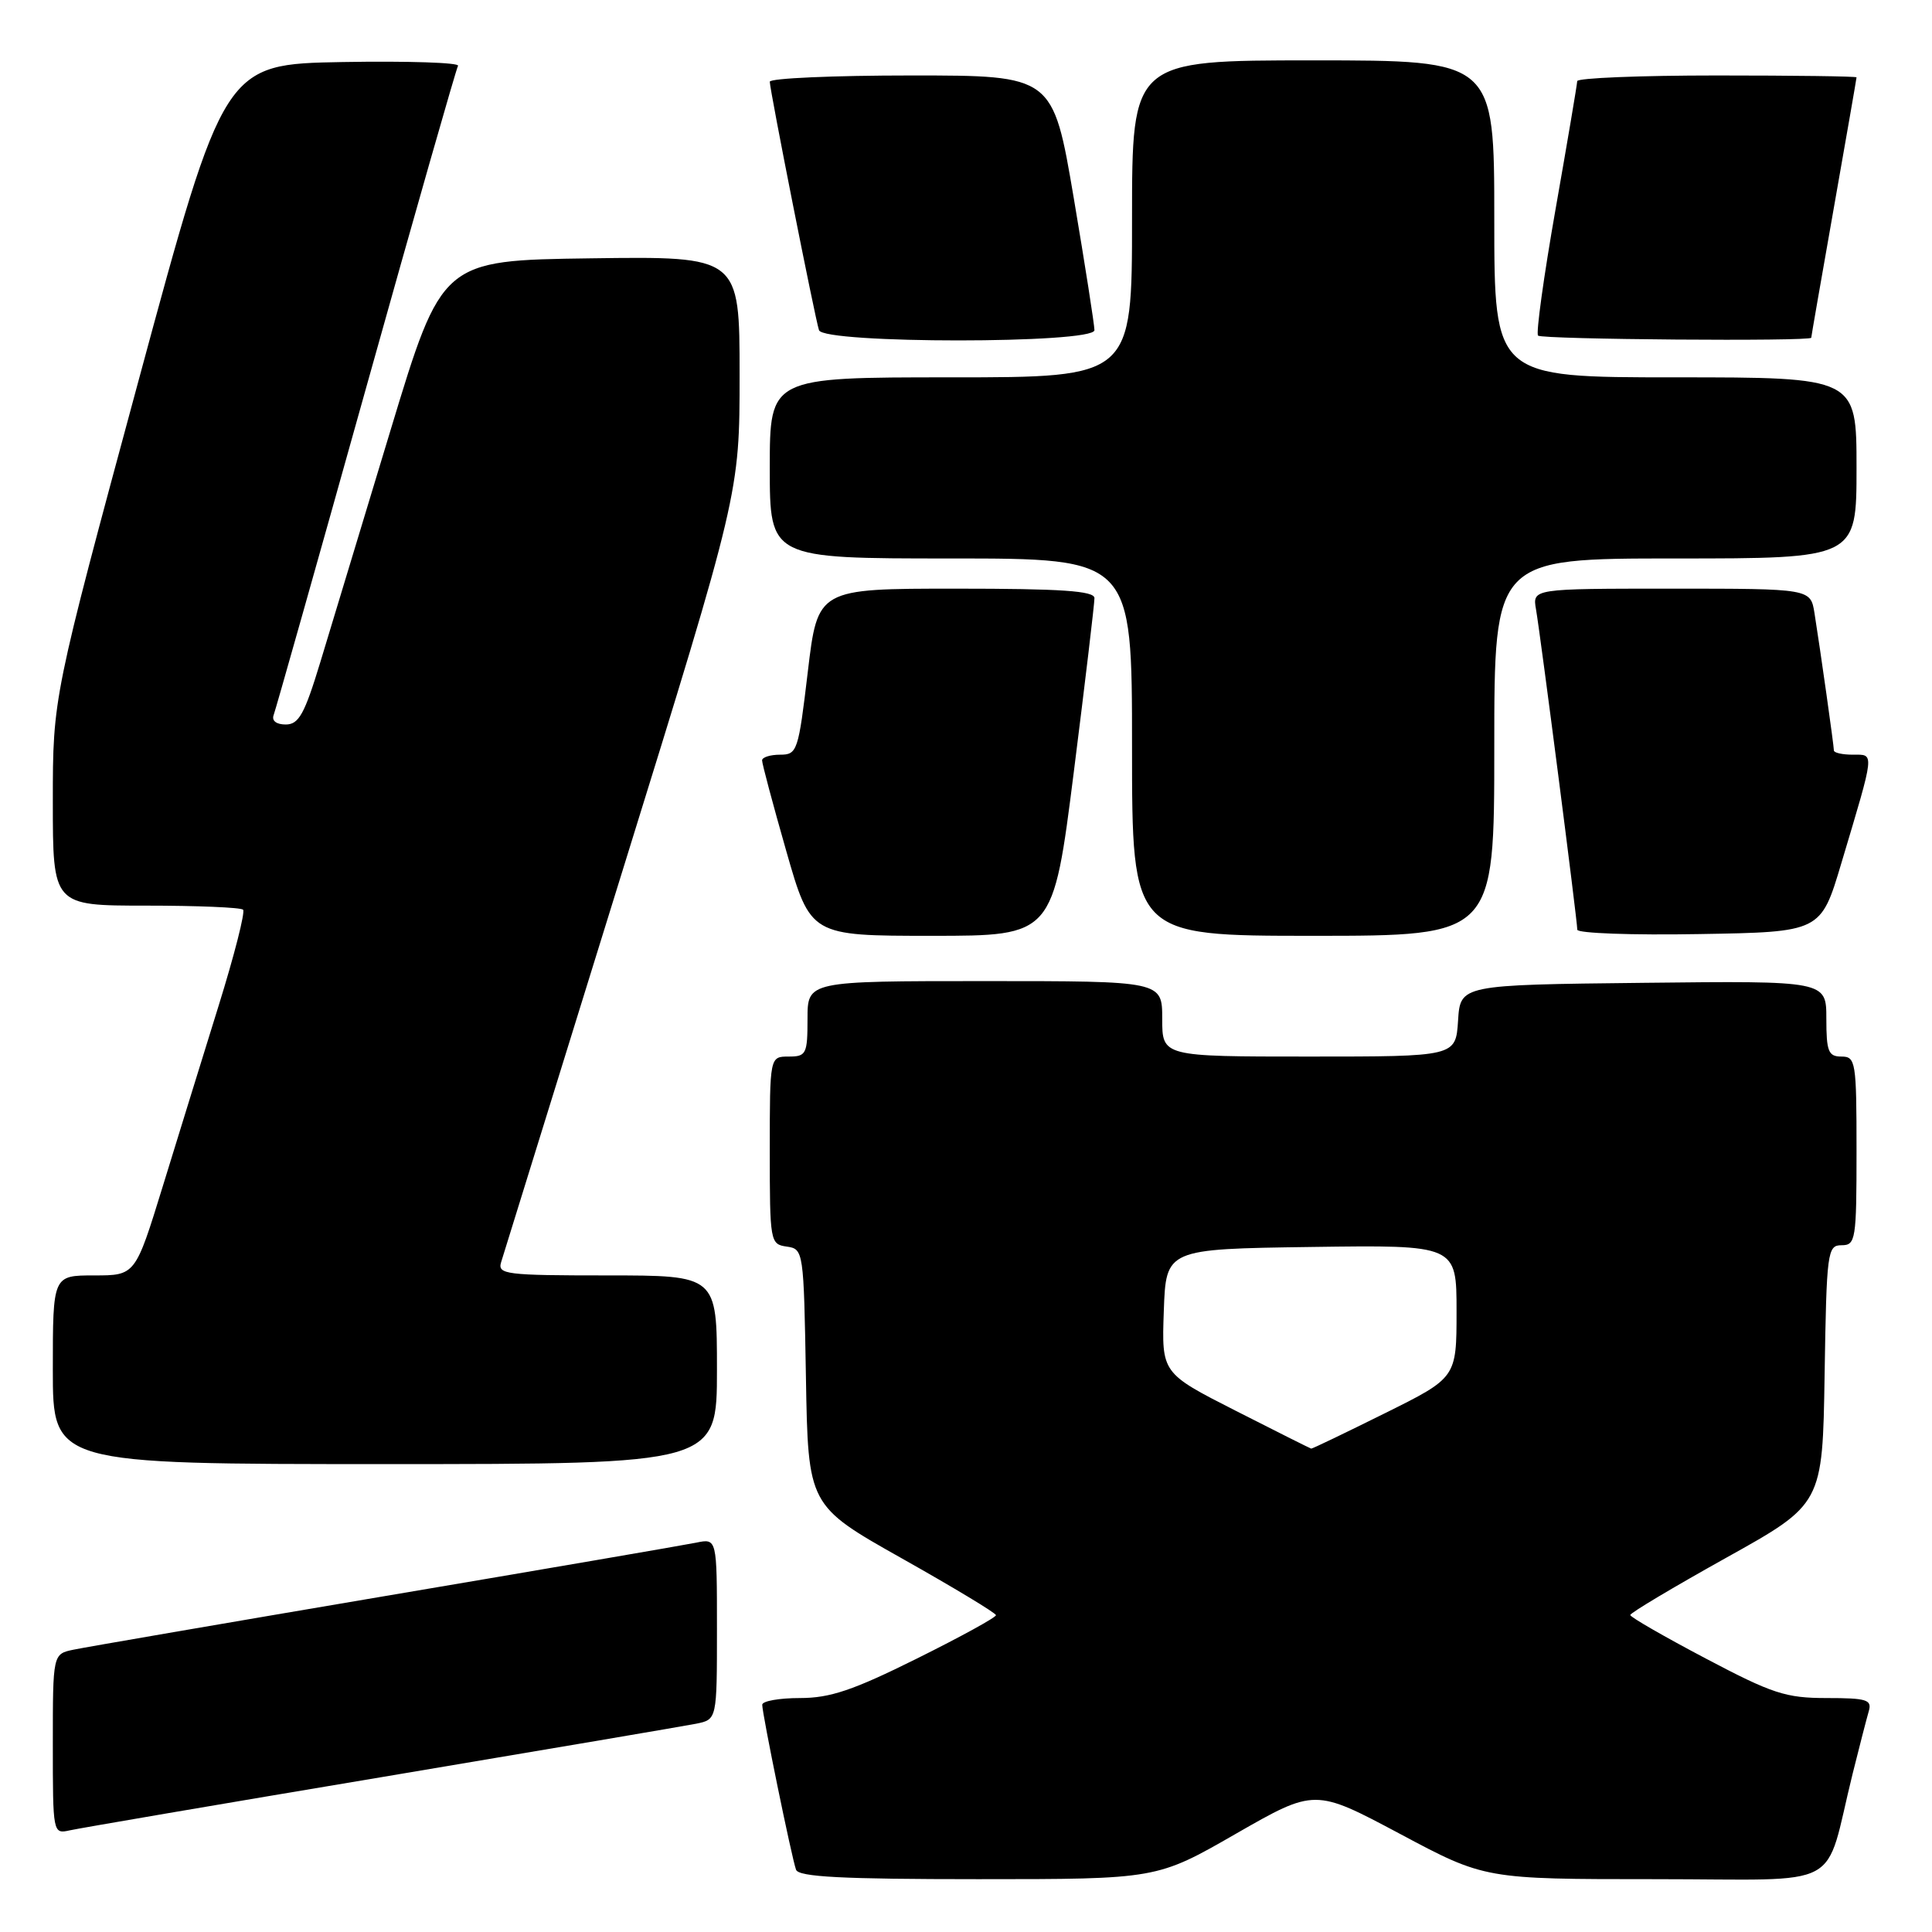 <?xml version="1.0" encoding="UTF-8" standalone="no"?>
<!DOCTYPE svg PUBLIC "-//W3C//DTD SVG 1.1//EN" "http://www.w3.org/Graphics/SVG/1.1/DTD/svg11.dtd" >
<svg xmlns="http://www.w3.org/2000/svg" xmlns:xlink="http://www.w3.org/1999/xlink" version="1.1" viewBox="0 0 256 256">
 <g >
 <path fill="currentColor"
d=" M 163.75 242.99 C 174.22 236.99 174.22 236.99 185.49 242.99 C 196.75 249.00 196.75 249.00 219.34 249.00 C 244.87 249.00 241.58 250.76 245.49 235.00 C 246.38 231.43 247.34 227.71 247.62 226.75 C 248.07 225.22 247.37 225.00 242.04 225.00 C 236.62 225.00 234.85 224.42 226.00 219.75 C 220.52 216.86 216.03 214.28 216.02 214.00 C 216.01 213.72 221.74 210.31 228.75 206.40 C 241.50 199.30 241.50 199.30 241.77 182.15 C 242.03 165.83 242.14 165.00 244.02 165.00 C 245.89 165.00 246.00 164.28 246.00 152.50 C 246.00 140.67 245.89 140.00 244.00 140.00 C 242.27 140.00 242.00 139.33 242.00 134.98 C 242.00 129.96 242.00 129.96 217.75 130.23 C 193.50 130.50 193.50 130.50 193.20 135.25 C 192.89 140.00 192.89 140.00 173.45 140.00 C 154.00 140.00 154.00 140.00 154.00 135.00 C 154.00 130.00 154.00 130.00 130.50 130.00 C 107.00 130.00 107.00 130.00 107.00 135.00 C 107.00 139.67 106.83 140.00 104.50 140.00 C 102.00 140.00 102.00 140.00 102.00 152.43 C 102.00 164.56 102.05 164.87 104.25 165.18 C 106.47 165.50 106.50 165.73 106.79 182.50 C 107.08 199.50 107.08 199.50 119.51 206.50 C 126.35 210.35 131.96 213.73 131.97 214.02 C 131.99 214.31 127.27 216.90 121.49 219.77 C 113.04 223.97 110.00 225.00 105.99 225.00 C 103.24 225.00 101.00 225.40 101.00 225.89 C 101.00 227.11 104.91 246.20 105.48 247.75 C 105.83 248.70 111.58 249.00 129.61 249.00 C 153.29 249.00 153.29 249.00 163.75 242.99 Z  M 50.50 235.49 C 71.95 231.89 90.74 228.70 92.25 228.40 C 95.00 227.84 95.00 227.84 95.00 215.84 C 95.00 203.84 95.00 203.84 92.25 204.41 C 90.74 204.72 72.18 207.91 51.00 211.49 C 29.82 215.08 11.26 218.27 9.75 218.59 C 7.00 219.16 7.00 219.16 7.00 231.10 C 7.00 242.96 7.01 243.03 9.25 242.53 C 10.49 242.25 29.05 239.08 50.50 235.49 Z  M 95.00 181.50 C 95.00 169.00 95.00 169.00 80.43 169.00 C 67.02 169.00 65.91 168.86 66.40 167.25 C 66.69 166.29 73.92 142.97 82.47 115.43 C 98.00 65.37 98.00 65.37 98.00 49.66 C 98.00 33.96 98.00 33.96 78.28 34.23 C 58.56 34.50 58.56 34.50 51.75 57.00 C 48.00 69.38 43.81 83.21 42.44 87.75 C 40.35 94.63 39.59 96.00 37.86 96.00 C 36.61 96.00 35.98 95.50 36.26 94.75 C 36.52 94.06 42.02 74.60 48.48 51.50 C 54.94 28.40 60.44 9.15 60.69 8.72 C 60.94 8.30 54.07 8.07 45.42 8.22 C 29.70 8.50 29.70 8.50 18.35 50.46 C 7.00 92.42 7.00 92.42 7.00 106.21 C 7.00 120.00 7.00 120.00 19.33 120.00 C 26.12 120.00 31.91 120.24 32.21 120.54 C 32.51 120.84 31.05 126.58 28.96 133.29 C 26.87 140.01 23.54 150.79 21.55 157.25 C 17.93 169.00 17.93 169.00 12.47 169.00 C 7.00 169.00 7.00 169.00 7.00 181.50 C 7.00 194.00 7.00 194.00 51.00 194.00 C 95.00 194.00 95.00 194.00 95.00 181.50 Z  M 142.29 102.25 C 143.80 90.29 145.03 79.94 145.02 79.25 C 145.00 78.30 140.66 78.00 126.68 78.00 C 108.35 78.00 108.35 78.00 107.04 89.00 C 105.79 99.54 105.64 100.00 103.37 100.00 C 102.07 100.00 100.99 100.34 100.98 100.75 C 100.97 101.16 102.41 106.56 104.18 112.75 C 107.40 124.00 107.40 124.00 123.47 124.00 C 139.54 124.00 139.54 124.00 142.29 102.25 Z  M 198.00 99.00 C 198.00 74.00 198.00 74.00 222.00 74.00 C 246.00 74.00 246.00 74.00 246.00 62.00 C 246.00 50.00 246.00 50.00 222.00 50.00 C 198.00 50.00 198.00 50.00 198.00 29.00 C 198.00 8.00 198.00 8.00 174.00 8.00 C 150.00 8.00 150.00 8.00 150.00 29.00 C 150.00 50.00 150.00 50.00 126.00 50.00 C 102.00 50.00 102.00 50.00 102.00 62.00 C 102.00 74.00 102.00 74.00 126.00 74.00 C 150.00 74.00 150.00 74.00 150.00 99.00 C 150.00 124.00 150.00 124.00 174.00 124.00 C 198.00 124.00 198.00 124.00 198.00 99.00 Z  M 243.99 114.37 C 248.47 99.38 248.41 100.00 245.52 100.00 C 244.13 100.00 243.00 99.75 243.00 99.44 C 243.00 98.81 241.21 86.15 240.43 81.25 C 239.91 78.00 239.91 78.00 221.48 78.00 C 203.05 78.00 203.05 78.00 203.53 80.75 C 204.12 84.13 209.00 121.99 209.00 123.19 C 209.00 123.66 216.26 123.93 225.13 123.77 C 241.27 123.50 241.27 123.50 243.99 114.37 Z  M 145.02 43.75 C 145.02 43.06 143.79 35.19 142.28 26.25 C 139.52 10.00 139.52 10.00 120.76 10.00 C 110.44 10.00 102.00 10.37 102.00 10.83 C 102.00 11.92 107.99 42.14 108.52 43.75 C 109.12 45.56 144.99 45.56 145.02 43.75 Z  M 240.00 44.75 C 240.00 44.61 241.35 36.85 243.00 27.50 C 244.65 18.15 246.00 10.39 246.00 10.25 C 246.00 10.11 237.68 10.00 227.50 10.00 C 217.32 10.00 208.99 10.34 208.99 10.75 C 208.98 11.16 207.69 18.80 206.12 27.72 C 204.55 36.64 203.51 44.18 203.80 44.47 C 204.31 44.98 240.00 45.26 240.00 44.75 Z  M 163.71 186.92 C 153.92 181.94 153.92 181.94 154.21 173.72 C 154.50 165.50 154.50 165.50 173.75 165.23 C 193.00 164.96 193.00 164.96 193.00 173.75 C 193.00 182.55 193.00 182.55 183.49 187.27 C 178.25 189.87 173.87 191.98 173.74 191.95 C 173.61 191.92 169.09 189.66 163.71 186.92 Z "/>
</g>
</svg>